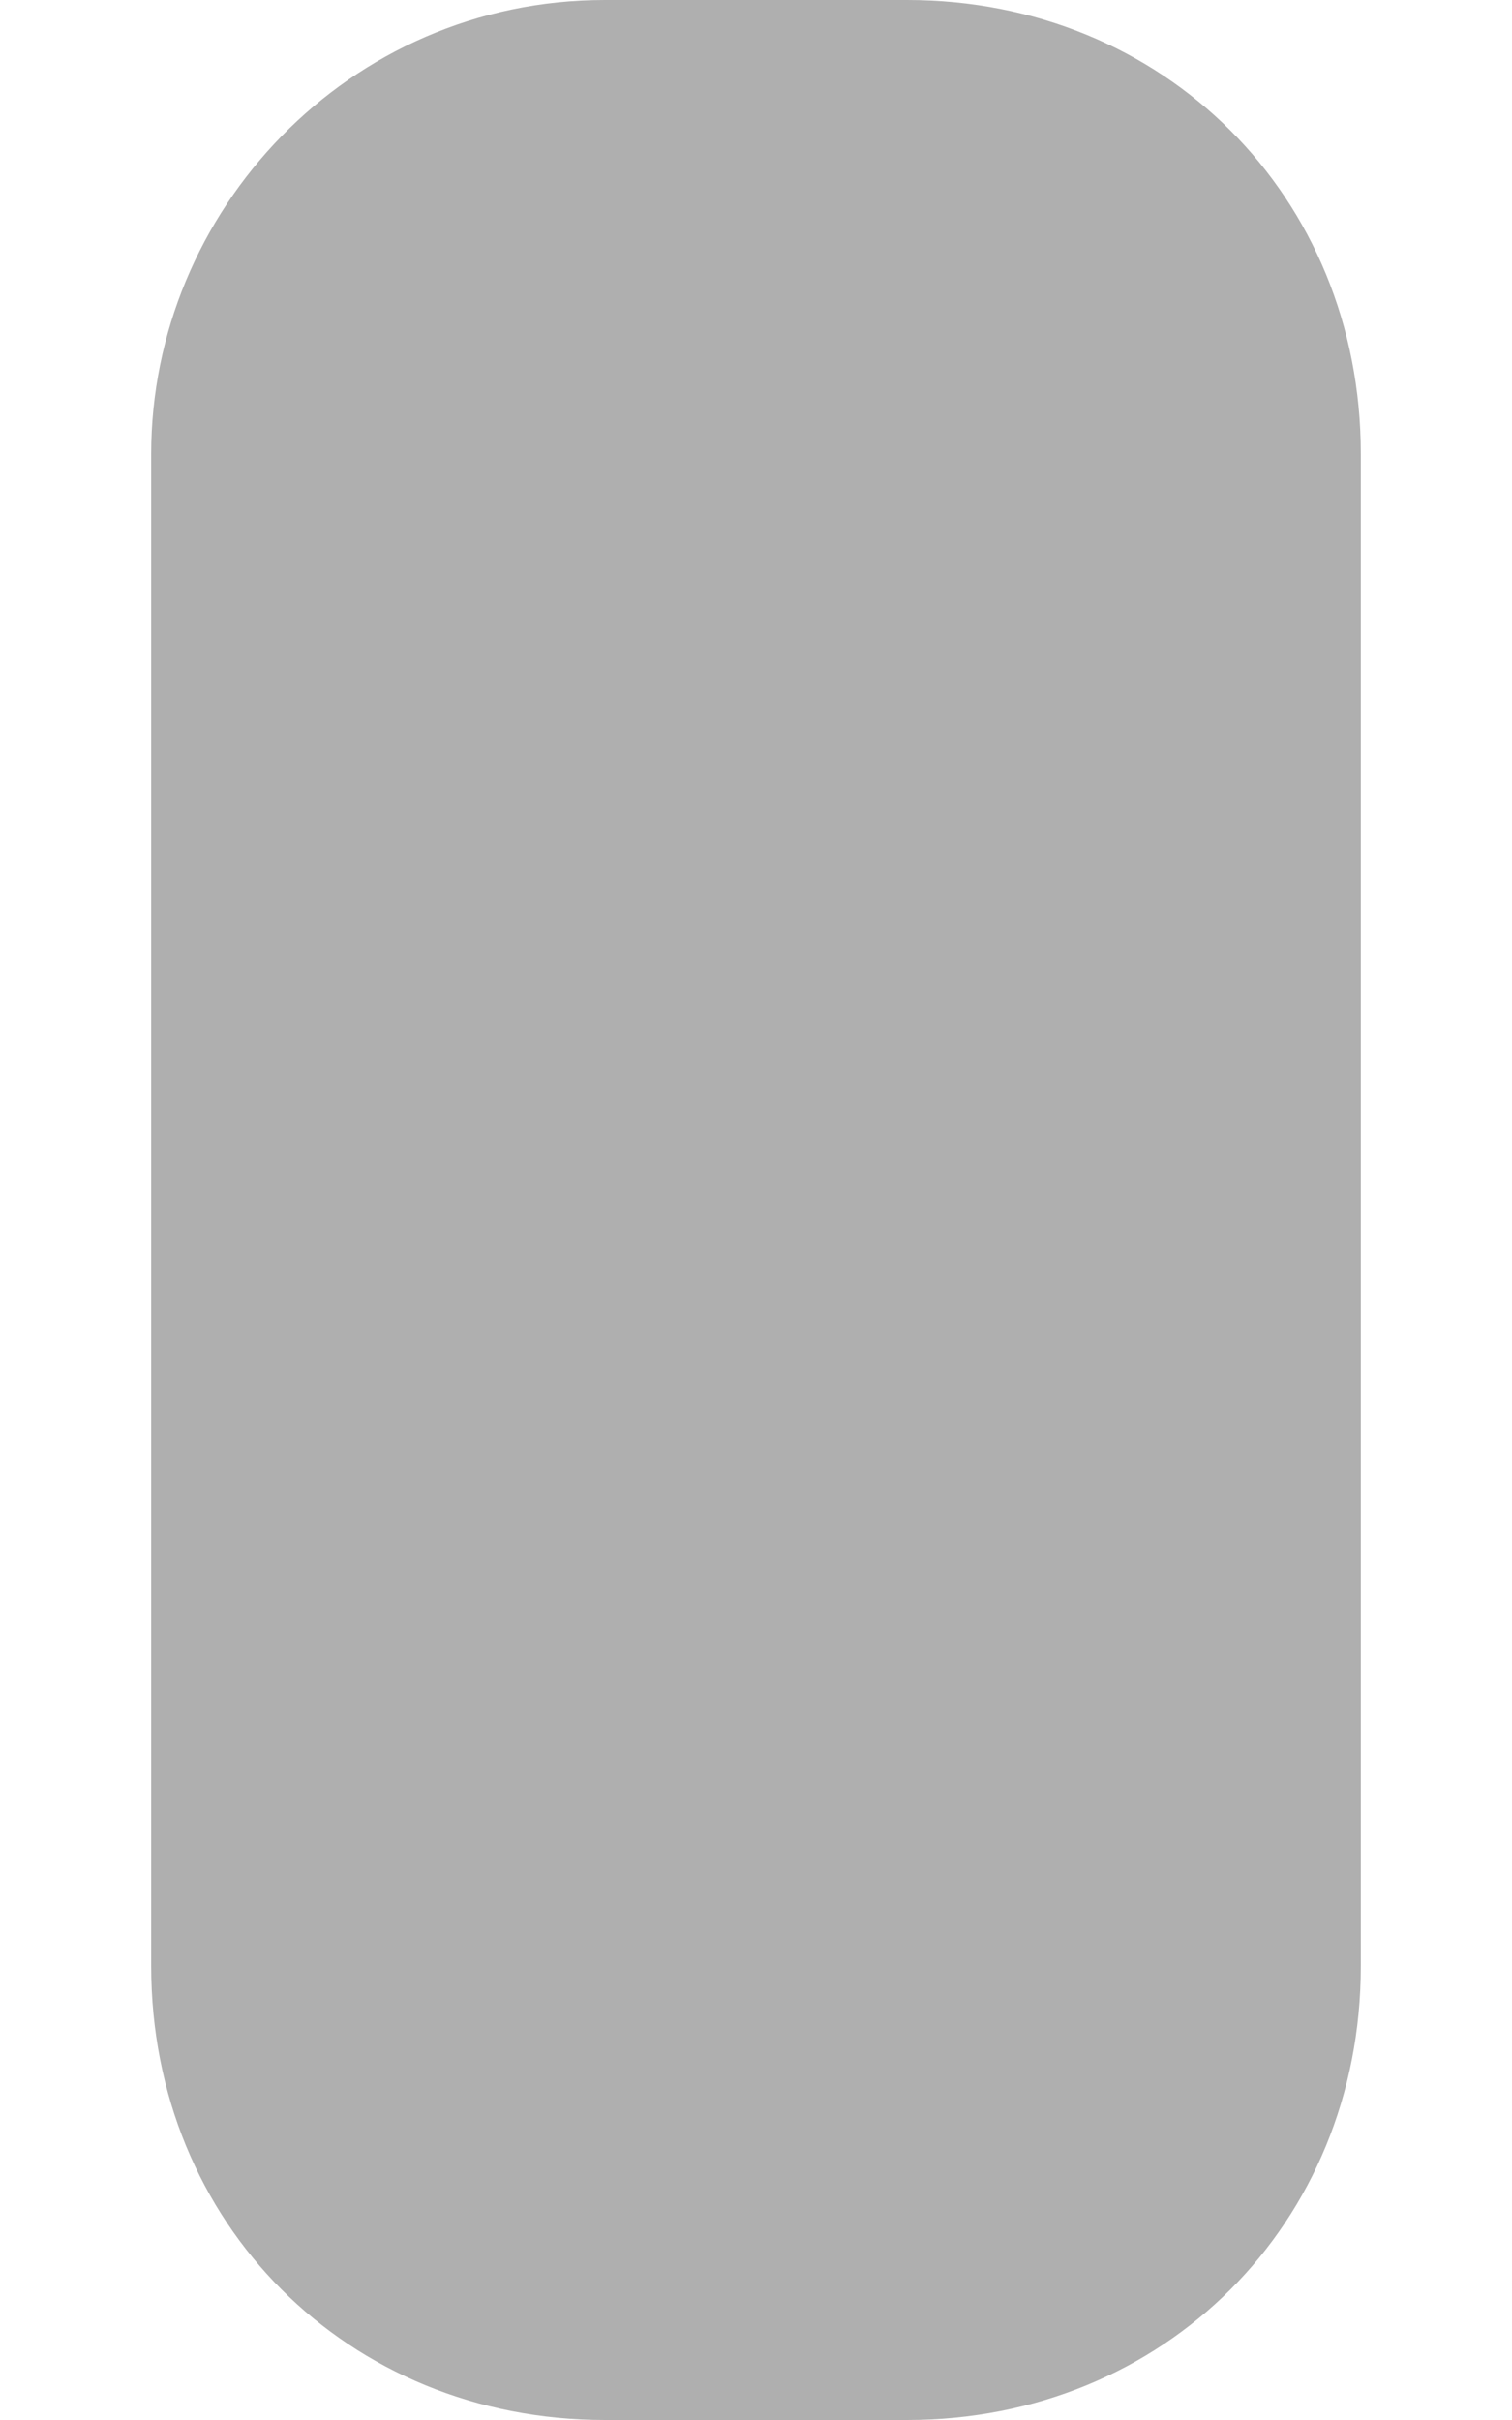 <?xml version="1.0" encoding="utf-8"?>
<!-- Generator: Adobe Illustrator 21.0.2, SVG Export Plug-In . SVG Version: 6.00 Build 0)  -->
<svg version="1.1"
	 id="svg4553" inkscape:version="0.91 r13725" sodipodi:docname="slider-handle.svg" xmlns:cc="http://creativecommons.org/ns#" xmlns:dc="http://purl.org/dc/elements/1.1/" xmlns:inkscape="http://www.inkscape.org/namespaces/inkscape" xmlns:rdf="http://www.w3.org/1999/02/22-rdf-syntax-ns#" xmlns:sodipodi="http://sodipodi.sourceforge.net/DTD/sodipodi-0.dtd" xmlns:svg="http://www.w3.org/2000/svg"
	 xmlns="http://www.w3.org/2000/svg" xmlns:xlink="http://www.w3.org/1999/xlink" x="0px" y="0px" viewBox="0 0 10 16"
	 style="enable-background:new 0 0 10 16;" xml:space="preserve">
<style type="text/css">
	.st0{fill:#AFAFAF;}
</style>
<sodipodi:namedview  bordercolor="#666666" borderopacity="1" gridtolerance="10" guidetolerance="10" id="namedview9" inkscape:current-layer="svg4553" inkscape:cx="5" inkscape:cy="8" inkscape:pageopacity="0" inkscape:pageshadow="2" inkscape:window-height="480" inkscape:window-maximized="0" inkscape:window-width="796" inkscape:window-x="31" inkscape:window-y="42" inkscape:zoom="14.75" objecttolerance="10" pagecolor="#ffffff" showgrid="false">
	</sodipodi:namedview>
<path id="rect4557" class="st0" d="M4,0h2c1.7,0,3,1.3,3,3v10c0,1.7-1.3,3-3,3H4c-1.7,0-3-1.3-3-3V3C1,1.4,2.3,0,4,0z"/>
</svg>
